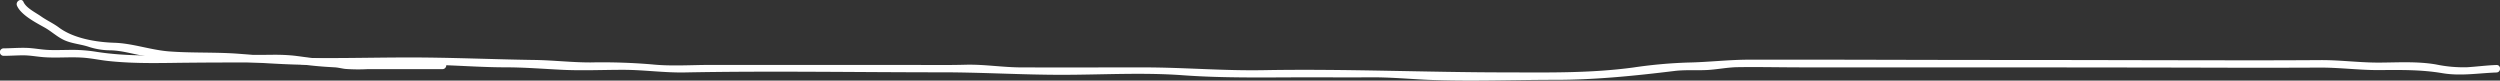 <svg xmlns="http://www.w3.org/2000/svg" viewBox="0 0 1002.56 32.33"><rect x="0" y="0" width="1002.56" height="32.33" fill="#333333" stroke="none"/><defs><style>.cls-1{fill:#fff;}</style></defs><g id="Calque_2" data-name="Calque 2"><g id="everything"><path class="cls-1" d="M6.82,2.3c1.61,3.75,7.71,6.85,11.11,8.76,2.61,1.47,4.86,3.6,7.54,4.9,3.1,1.51,6.73,1.71,10,2.78a28.17,28.17,0,0,0,8.77,1.44c4.06.08,7.74,1.13,11.69,1.9A126.07,126.07,0,0,0,78.8,24c15.57.15,31,2,46.51,2,17.18,0,34.43-.47,51.6.09,8.58.28,17.12.9,25.71.91,7.76,0,15.31.63,23,1,8.06.38,16.21,0,24.28,0,8.32,0,16.48,1.22,24.83,1.05C309,28.39,343.39,29,377.67,29c16.08,0,32,1,48.11,1s32.57-1,48.62.18c16.83,1.22,33.5.83,50.37.83,8.23,0,16.48.06,24.71,0,7.83-.07,15.46.65,23.25,1,17,.7,34.11,0,51.09,0,16,0,31.8-1.61,47.69-3.55,4.35-.53,8.62-.16,13-.38,4.12-.21,8.13-1.07,12.27-1.14,8.63-.13,17.26.08,25.89.08q25.89,0,51.8,0,51.55,0,103.11.09c17.48.06,35,.09,52.44,0,7.94-.06,15.71,1,23.62,1,8.7-.06,17.16-.23,25.76,1.23,7.34,1.24,14.38,0,21.75-.27,1.92-.06,1.93-3.06,0-3-4,.13-7.87.66-11.82.9a54.28,54.28,0,0,1-12.51-1.14c-7.32-1.24-14.87-.79-22.27-.73-7.89.07-15.63-1-23.54-1q-12.87.09-25.73.09c-34.15,0-68.31-.14-102.46-.14-33.75,0-67.5-.18-101.25-.12-8.27,0-16.4,1-24.66,1.15a191.48,191.48,0,0,0-22,2c-16.86,2.27-33.55,2-50.54,1.95-32.6,0-65.08-1.48-97.69-.89-16,.29-31.87-1.1-47.87-1.11-16.38,0-32.75.05-49.13,0-7.55,0-14.91-1.27-22.47-1.07-8.41.22-16.83.07-25.24.07H285.16c-7.93,0-16,.6-23.86-.22a239,239,0,0,0-24.53-.77c-7.68,0-15.24-.92-22.88-1-16.52-.25-33.06-1-49.58-1s-33.34.56-49.94,0c-7.53-.24-15.1-1.39-22.66-1.72-7.94-.35-15.89-.11-23.81-.7-7.41-.55-14.67-3.24-22-3.47S29.48,15.42,23.58,11c-2.26-1.68-4.8-2.8-7.1-4.42s-6-3.36-7.07-5.83C8.65-1,6.07.54,6.82,2.3Z"/><path class="cls-1" d="M177.45,24.71c-11.7,0-23.41-.17-35.11,0a22.92,22.92,0,0,1-4.06-.15c-1.28-.21-2.54-.5-3.83-.59-2.88-.21-5.76-.35-8.63-.64s-5.75-.79-8.63-1.08a80.63,80.63,0,0,0-8.65-.27c-11.79.09-23.58-.06-35.37.13-11.47.19-23.06.47-34.44-1.32A61,61,0,0,0,29.38,20c-3.16,0-6.33.14-9.49.05s-6.21-.76-9.34-.85-6.07.17-9.1.19a1.5,1.5,0,0,0,0,3c2.66,0,5.32-.21,8-.2s5.37.54,8.08.74c5.68.43,11.39-.27,17.06.31,2.83.29,5.63.86,8.46,1.18s5.7.52,8.56.66c5.75.27,11.51.23,17.26.15,11.77-.17,23.53-.18,35.3-.18,2.9,0,5.81-.07,8.71,0a80.88,80.88,0,0,1,8.65.83c2.85.38,5.72.66,8.59.87,1.36.1,2.73.17,4.09.25s2.75.44,4.14.63a70.29,70.29,0,0,0,9.18.09h29.93a1.5,1.5,0,0,0,0-3Z"/></g></g></svg>